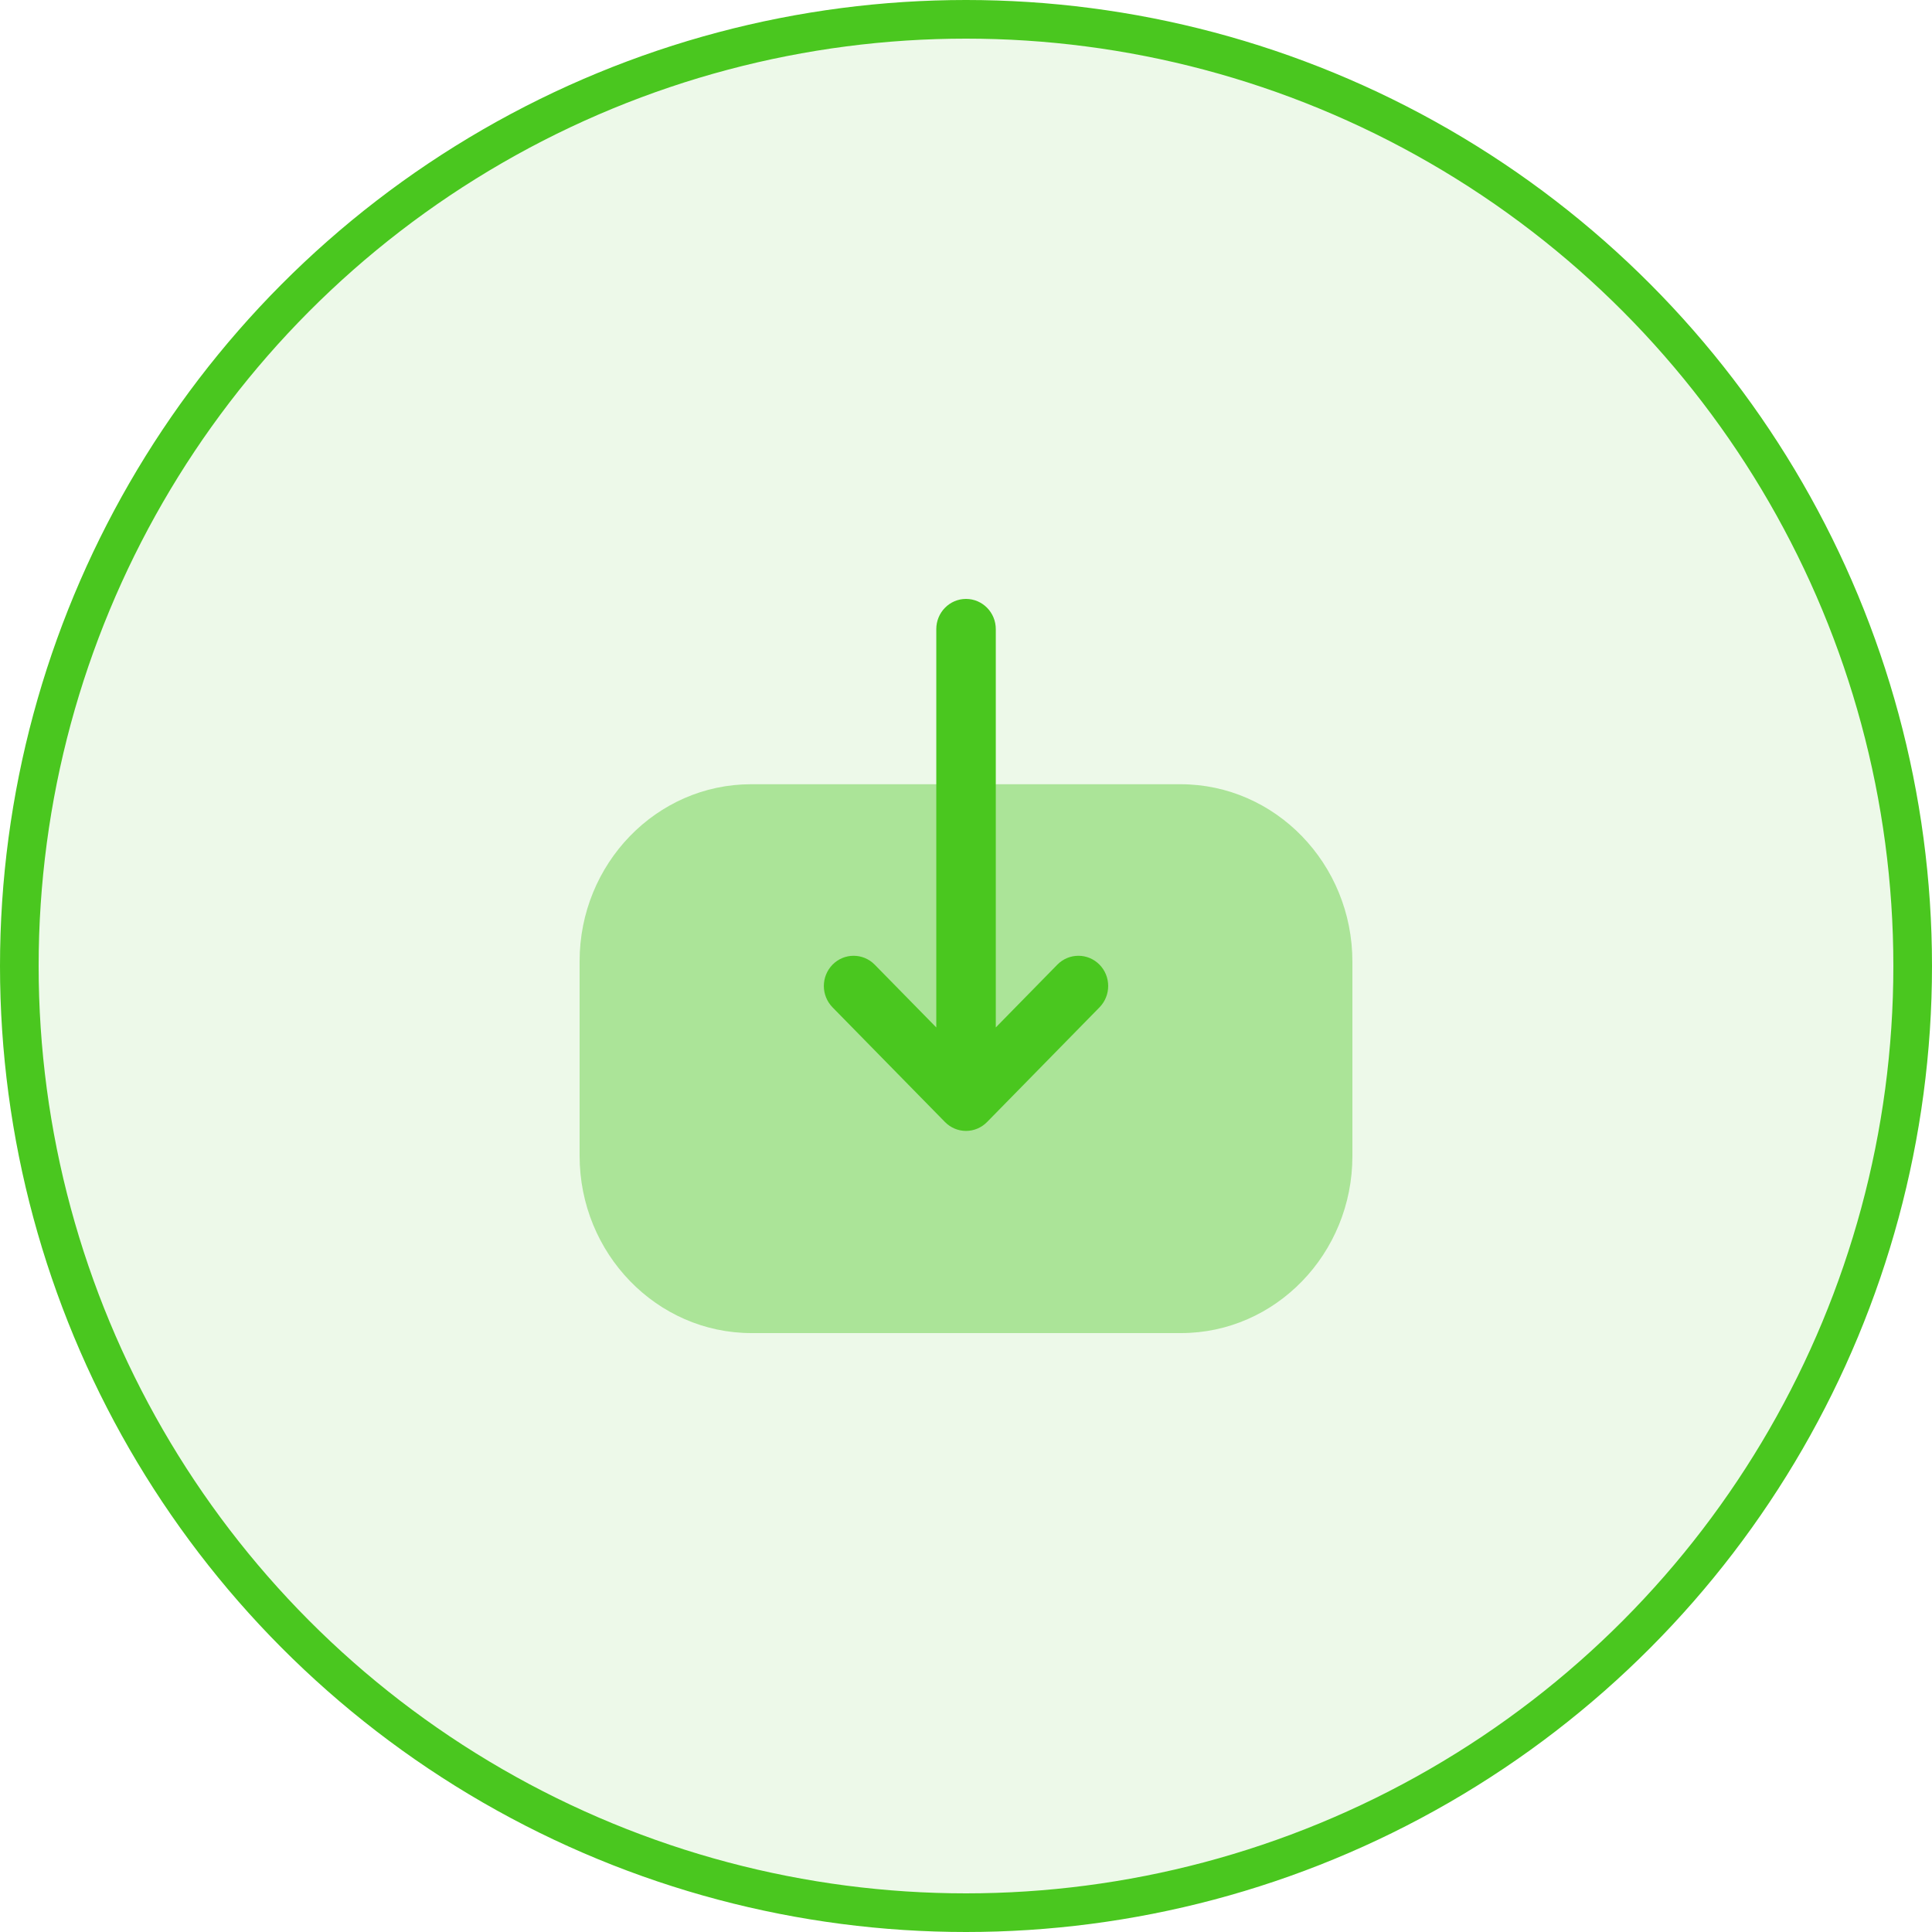 <svg width="50" height="50" viewBox="0 0 50 50" fill="none" xmlns="http://www.w3.org/2000/svg">
<circle cx="25" cy="25" r="24.5" fill="#4AC71F" fill-opacity="0.1" stroke="#4AC71F"/>
<path opacity="0.4" d="M30.554 20.296C33.005 20.296 35 22.356 35 24.888V29.92C35 32.445 33.01 34.5 30.564 34.5H19.448C16.996 34.5 15 32.441 15 29.91V24.877C15 22.352 16.991 20.296 19.438 20.296H20.378L30.554 20.296Z" fill="#4AC71F"/>
<path d="M25.546 29.037L28.455 26.07C28.755 25.763 28.755 25.269 28.453 24.963C28.151 24.659 27.664 24.66 27.364 24.965L25.771 26.59L25.771 16.282C25.771 15.85 25.426 15.5 25 15.5C24.575 15.5 24.231 15.85 24.231 16.282V26.59L22.637 24.965C22.337 24.66 21.85 24.659 21.548 24.963C21.397 25.117 21.321 25.317 21.321 25.518C21.321 25.717 21.397 25.917 21.546 26.07L24.455 29.037C24.6 29.185 24.796 29.268 25 29.268C25.205 29.268 25.401 29.185 25.546 29.037Z" fill="#4AC71F"/>
</svg>
